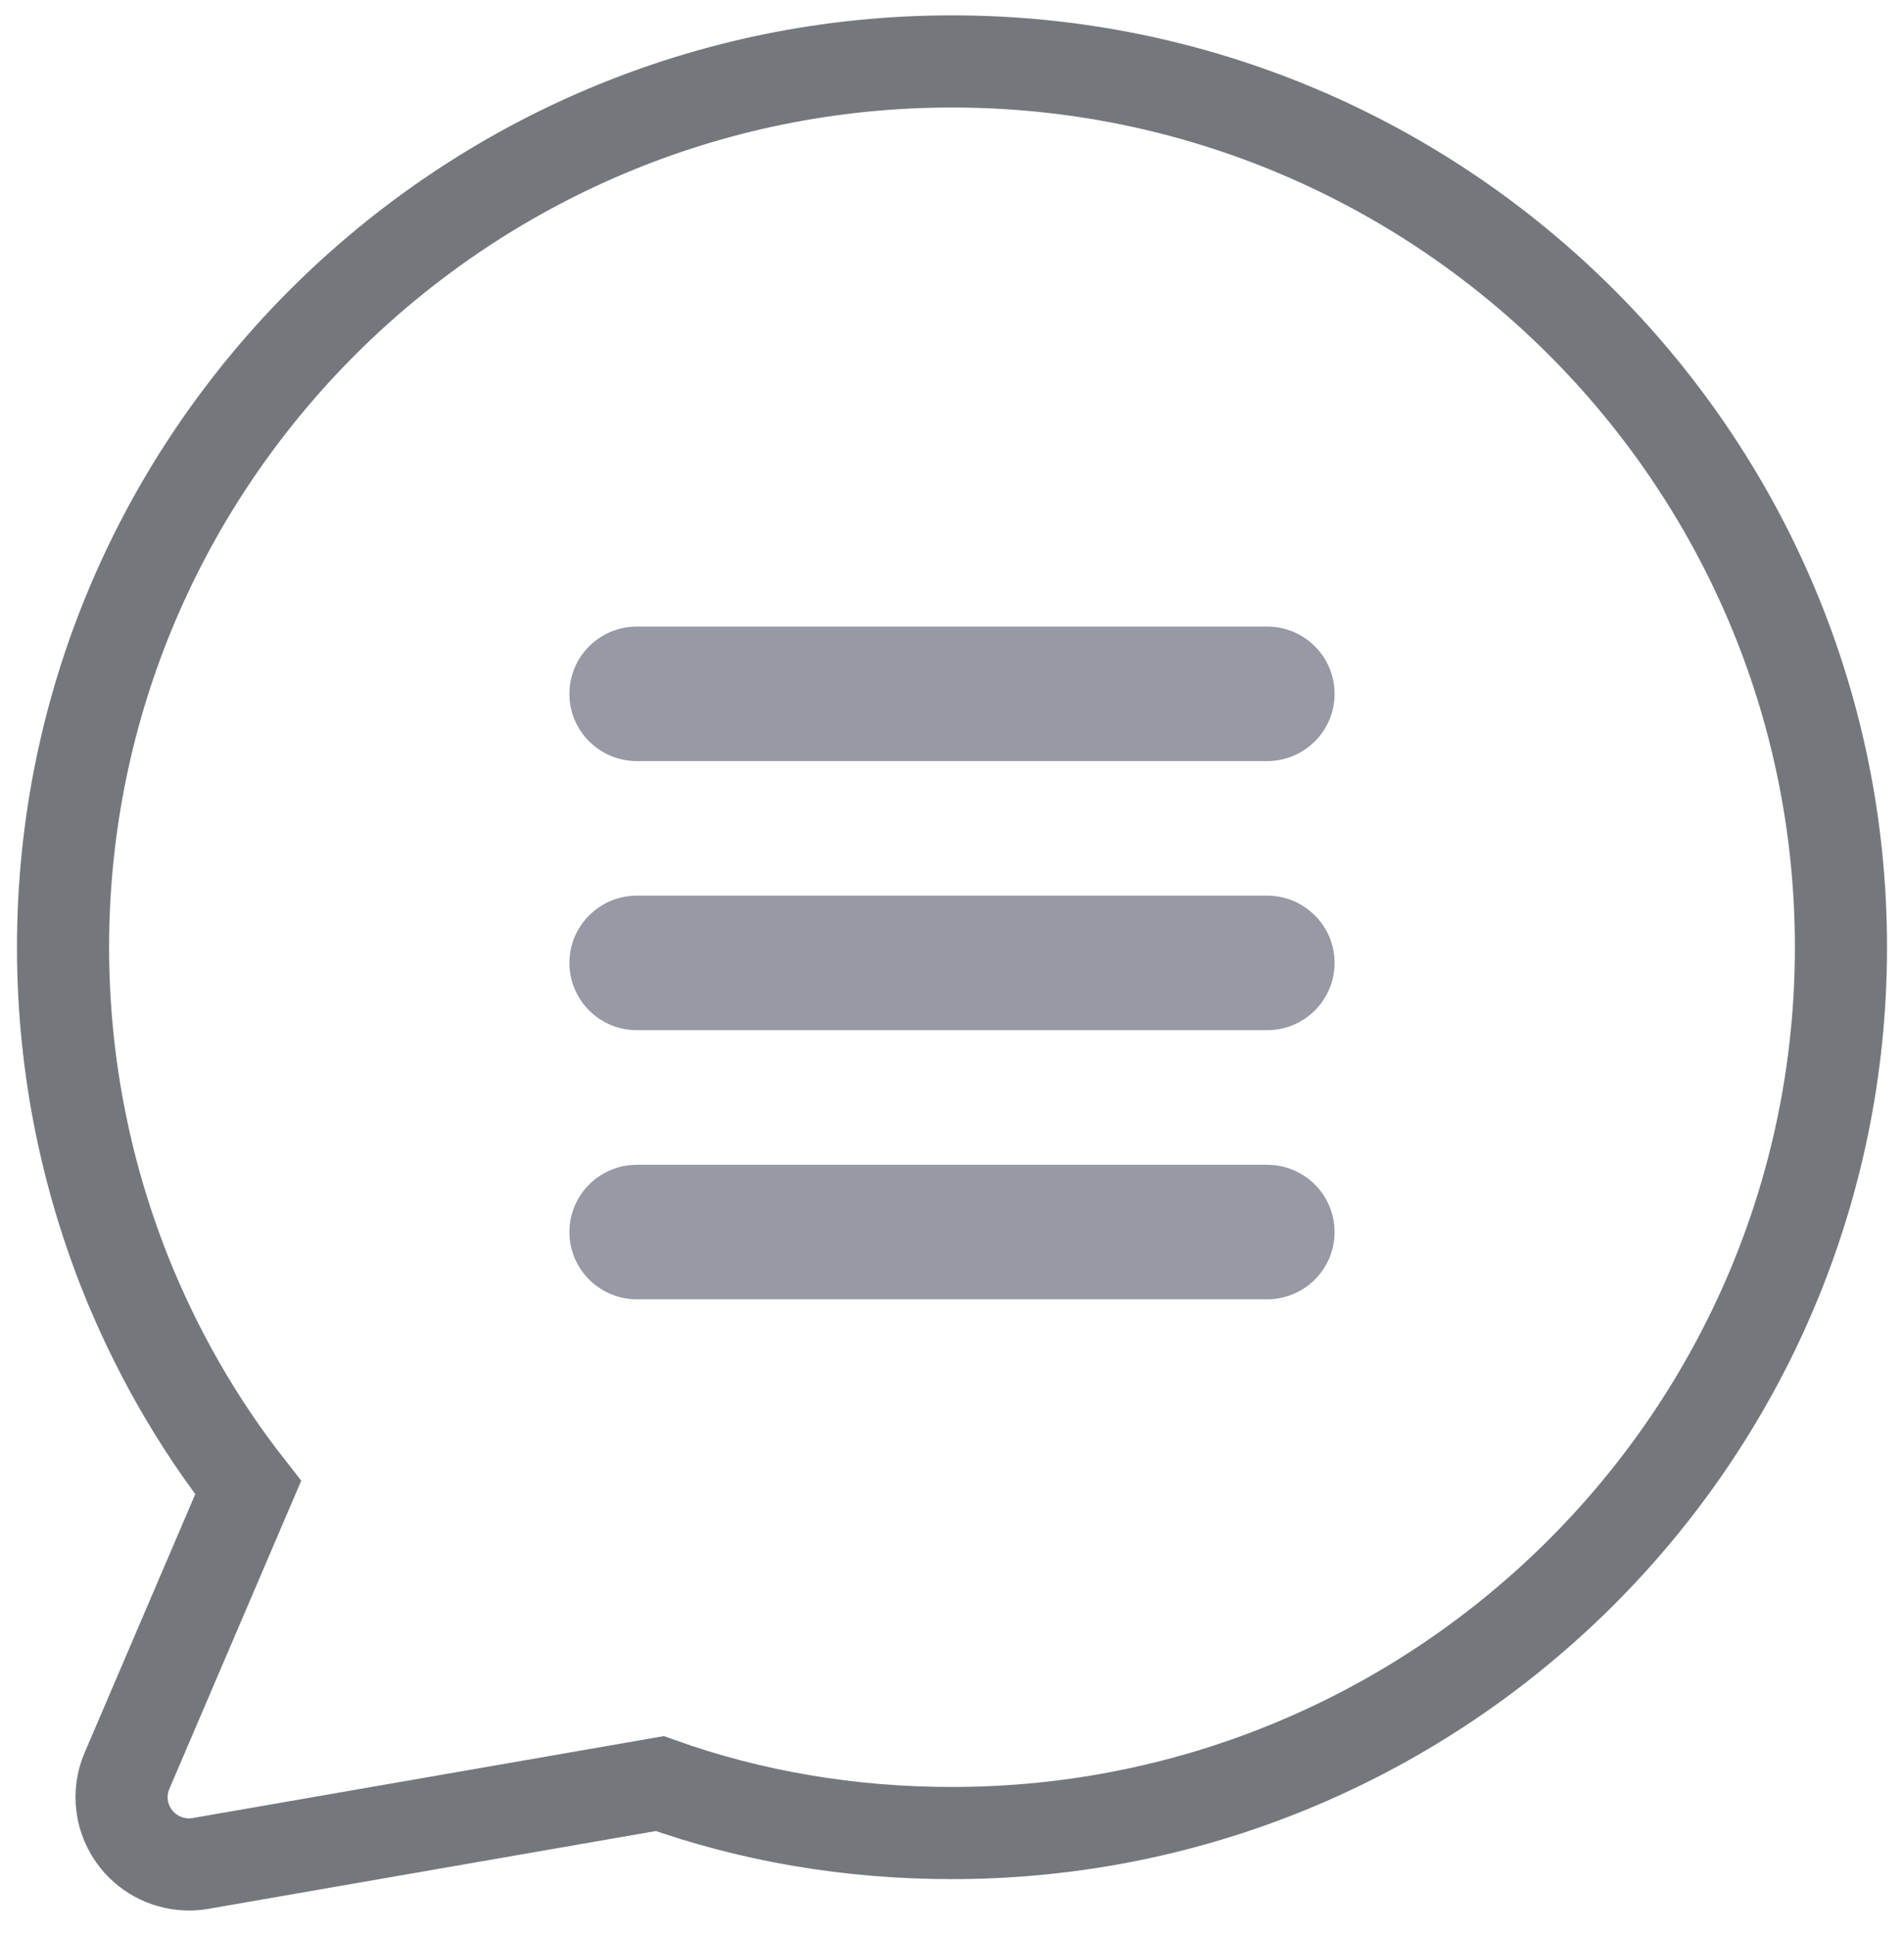 <?xml version="1.0" encoding="UTF-8"?>
<svg width="62px" height="63px" viewBox="0 0 62 63" version="1.1" xmlns="http://www.w3.org/2000/svg" xmlns:xlink="http://www.w3.org/1999/xlink">
    <!-- Generator: Sketch 61 (89581) - https://sketch.com -->
    <title>icon_NewSales</title>
    <desc>Created with Sketch.</desc>
    <g id="Symbol" stroke="none" stroke-width="1" fill="none" fill-rule="evenodd">
        <g id="Inbox" transform="translate(-1113, -1373)" fill-rule="nonzero">
            <g id="Dark_Active" transform="translate(164, 1351)">
                <g id="icon_NewSales" transform="translate(951, 24)">
                    <path d="M39.26,18.397 L18.74,18.397 C17.526,18.397 16.542,19.377 16.542,20.587 C16.542,21.797 17.526,22.777 18.74,22.777 L39.26,22.777 C40.474,22.777 41.458,21.797 41.458,20.587 C41.458,19.377 40.474,18.397 39.26,18.397 Z" id="Path" fill="#9799A5"></path>
                    <path d="M39.26,27.157 L18.74,27.157 C17.526,27.157 16.542,28.138 16.542,29.347 C16.542,30.557 17.526,31.537 18.74,31.537 L39.26,31.537 C40.474,31.537 41.458,30.557 41.458,29.347 C41.458,28.138 40.474,27.157 39.26,27.157 Z" id="Path" fill="#9799A5"></path>
                    <path d="M39.26,35.918 L18.74,35.918 C17.526,35.918 16.542,36.898 16.542,38.108 C16.542,39.317 17.526,40.298 18.74,40.298 L39.26,40.298 C40.474,40.298 41.458,39.317 41.458,38.108 C41.458,36.898 40.474,35.918 39.26,35.918 Z" id="Path" fill="#9799A5"></path>
                    <path d="M29,0 C13.039,0 0.053,12.936 0.053,28.836 C0.053,32.449 0.72,35.984 2.038,39.35 C3.062,41.935 4.42,44.309 6.081,46.428 L2.135,55.646 C1.818,56.384 1.933,57.236 2.434,57.865 C2.855,58.395 3.493,58.695 4.157,58.695 C4.282,58.695 4.409,58.685 4.535,58.662 L19.485,56.063 C22.48,57.132 25.677,57.673 29,57.673 C44.961,57.673 57.947,44.737 57.947,28.836 C57.947,12.936 44.961,0 29,0 Z" id="Shape" stroke="#74787C" stroke-width="3"></path>
                </g>
            </g>
        </g>
    </g>
</svg>